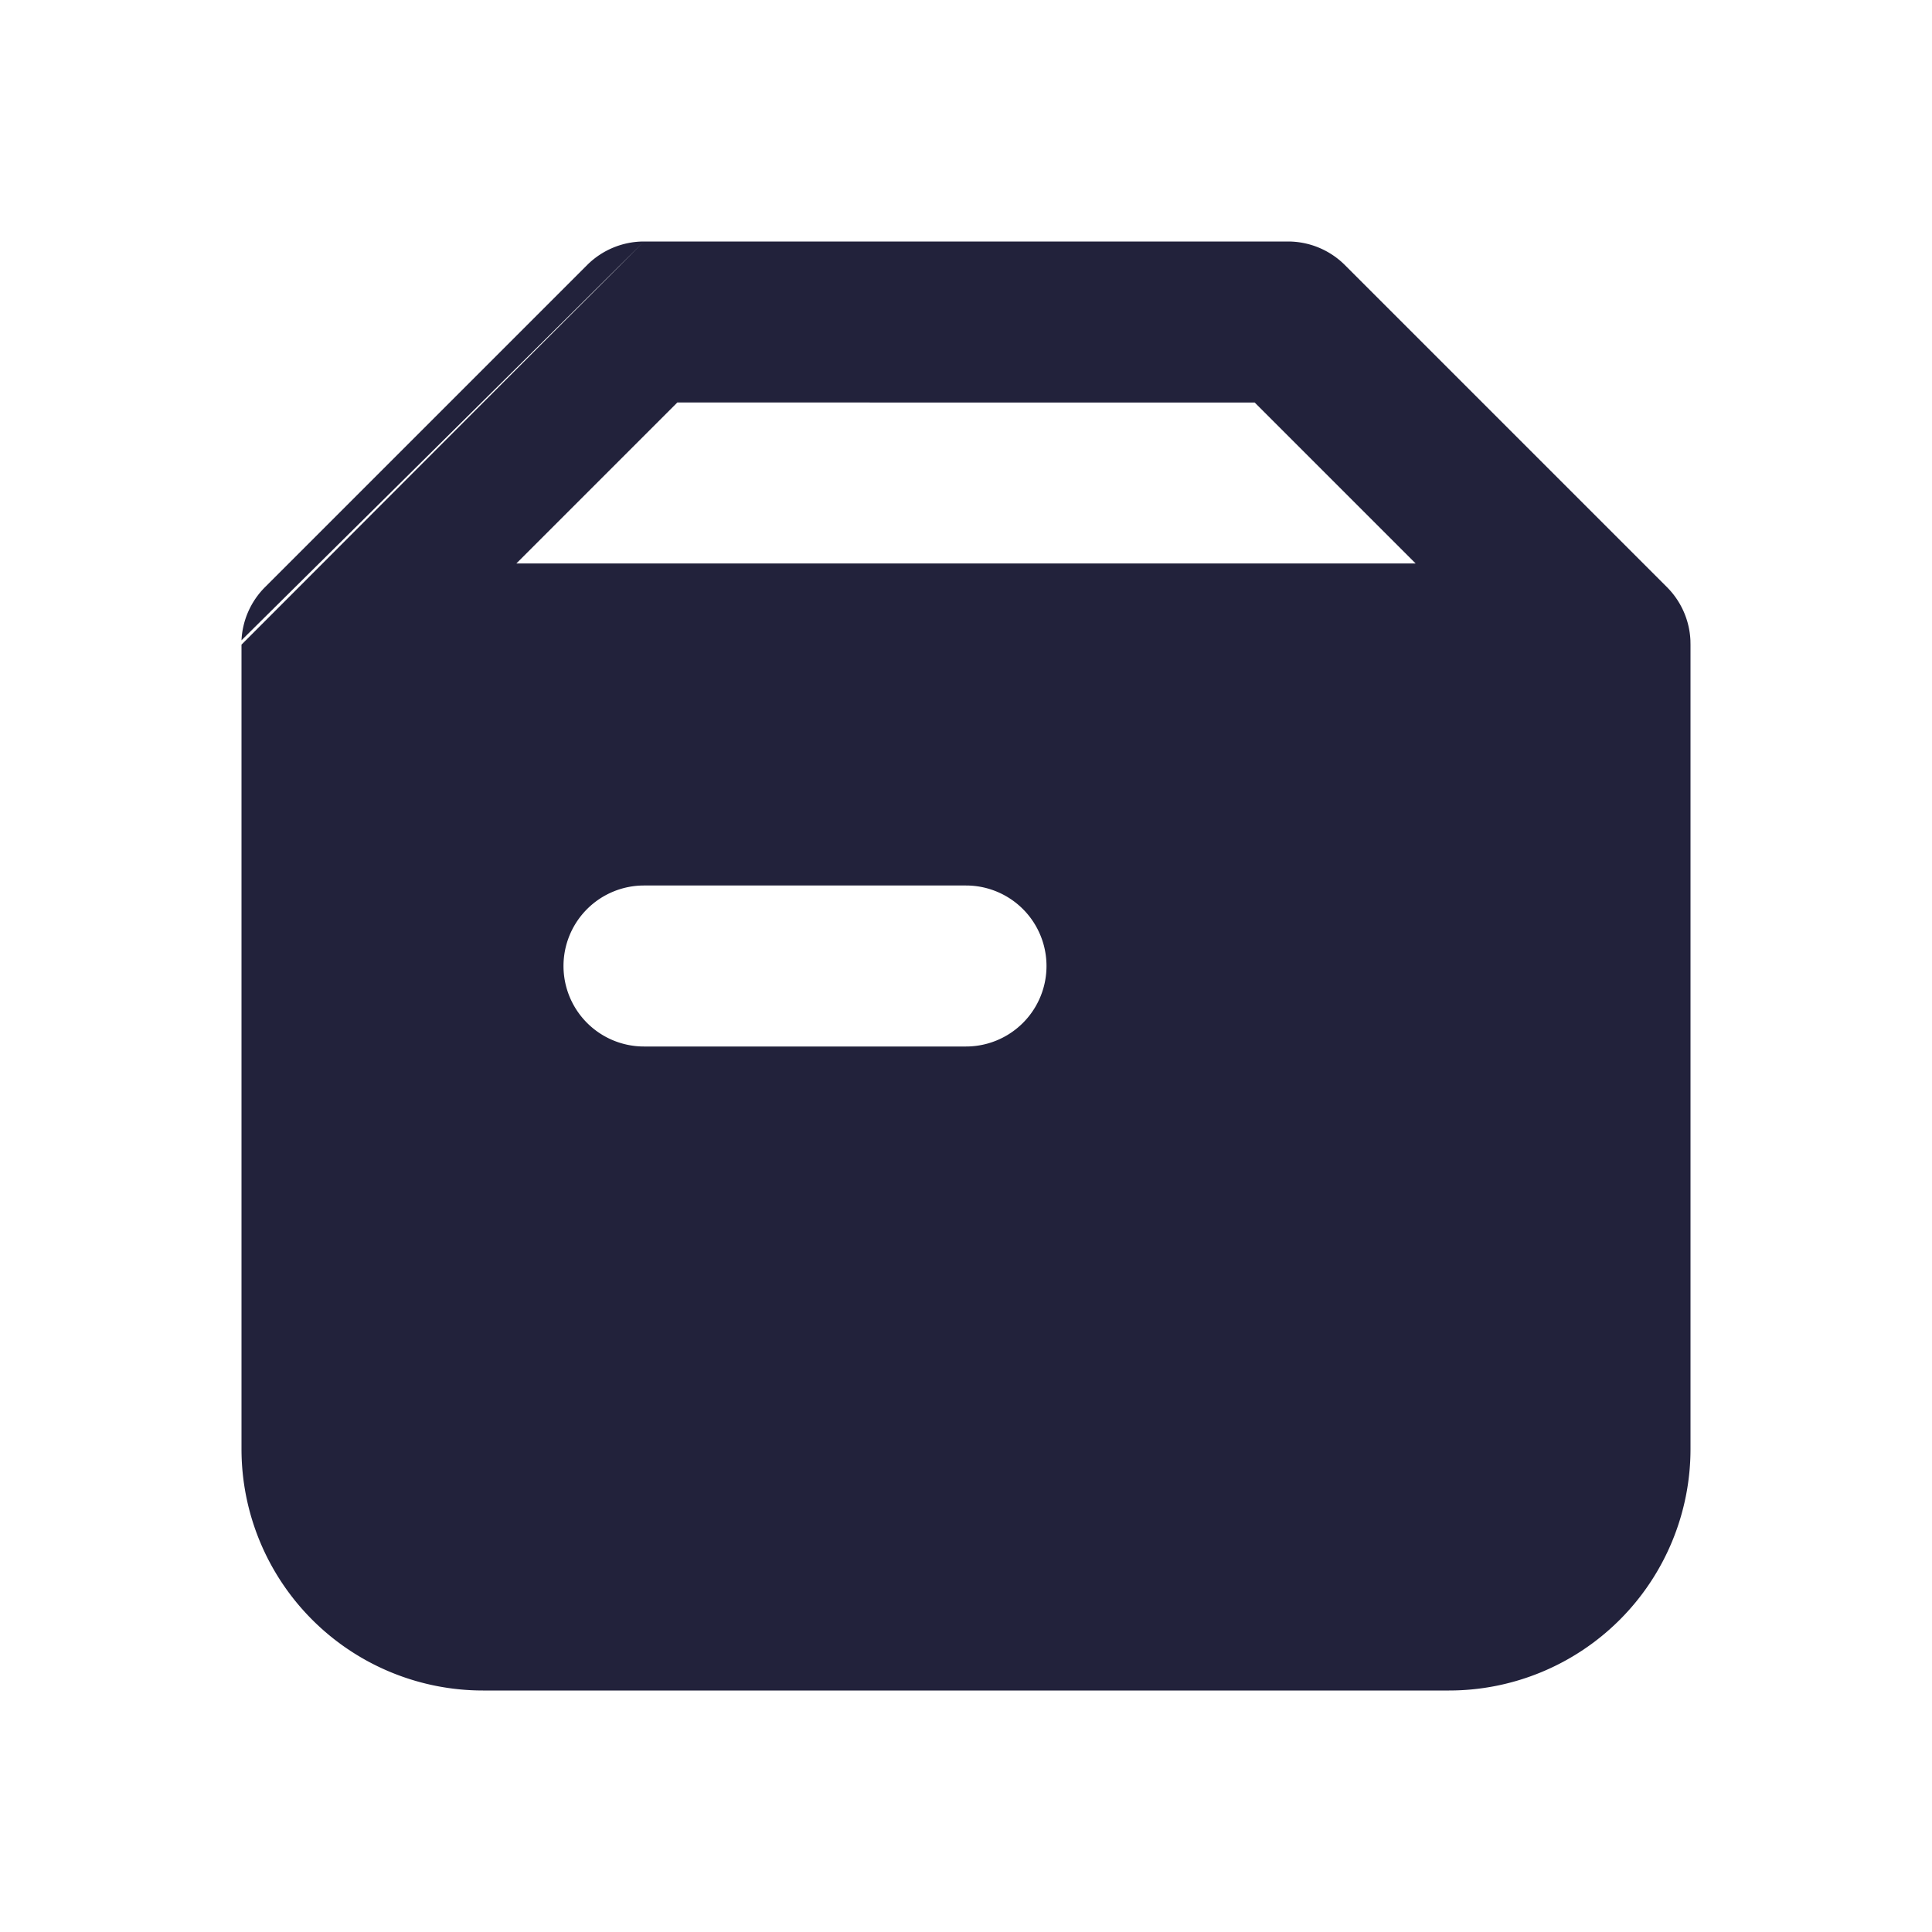 <svg xmlns="http://www.w3.org/2000/svg" width="1em" height="1em" viewBox="0 0 24 24"><path fill="#22223b" fill-rule="evenodd" d="M8 3a1 1 0 0 0-.707.293l-4 4A1 1 0 0 0 3 7.954m0 .054V18a3 3 0 0 0 3 3h12a3 3 0 0 0 3-3V8.008l-.001-.054a1 1 0 0 0-.292-.661l-4-4A1 1 0 0 0 16 3H8m9.586 4l-2-2H8.414l-2 2h11.172ZM7 12a1 1 0 0 1 1-1h4a1 1 0 1 1 0 2H8a1 1 0 0 1-1-1Z" clip-rule="evenodd"/></svg>